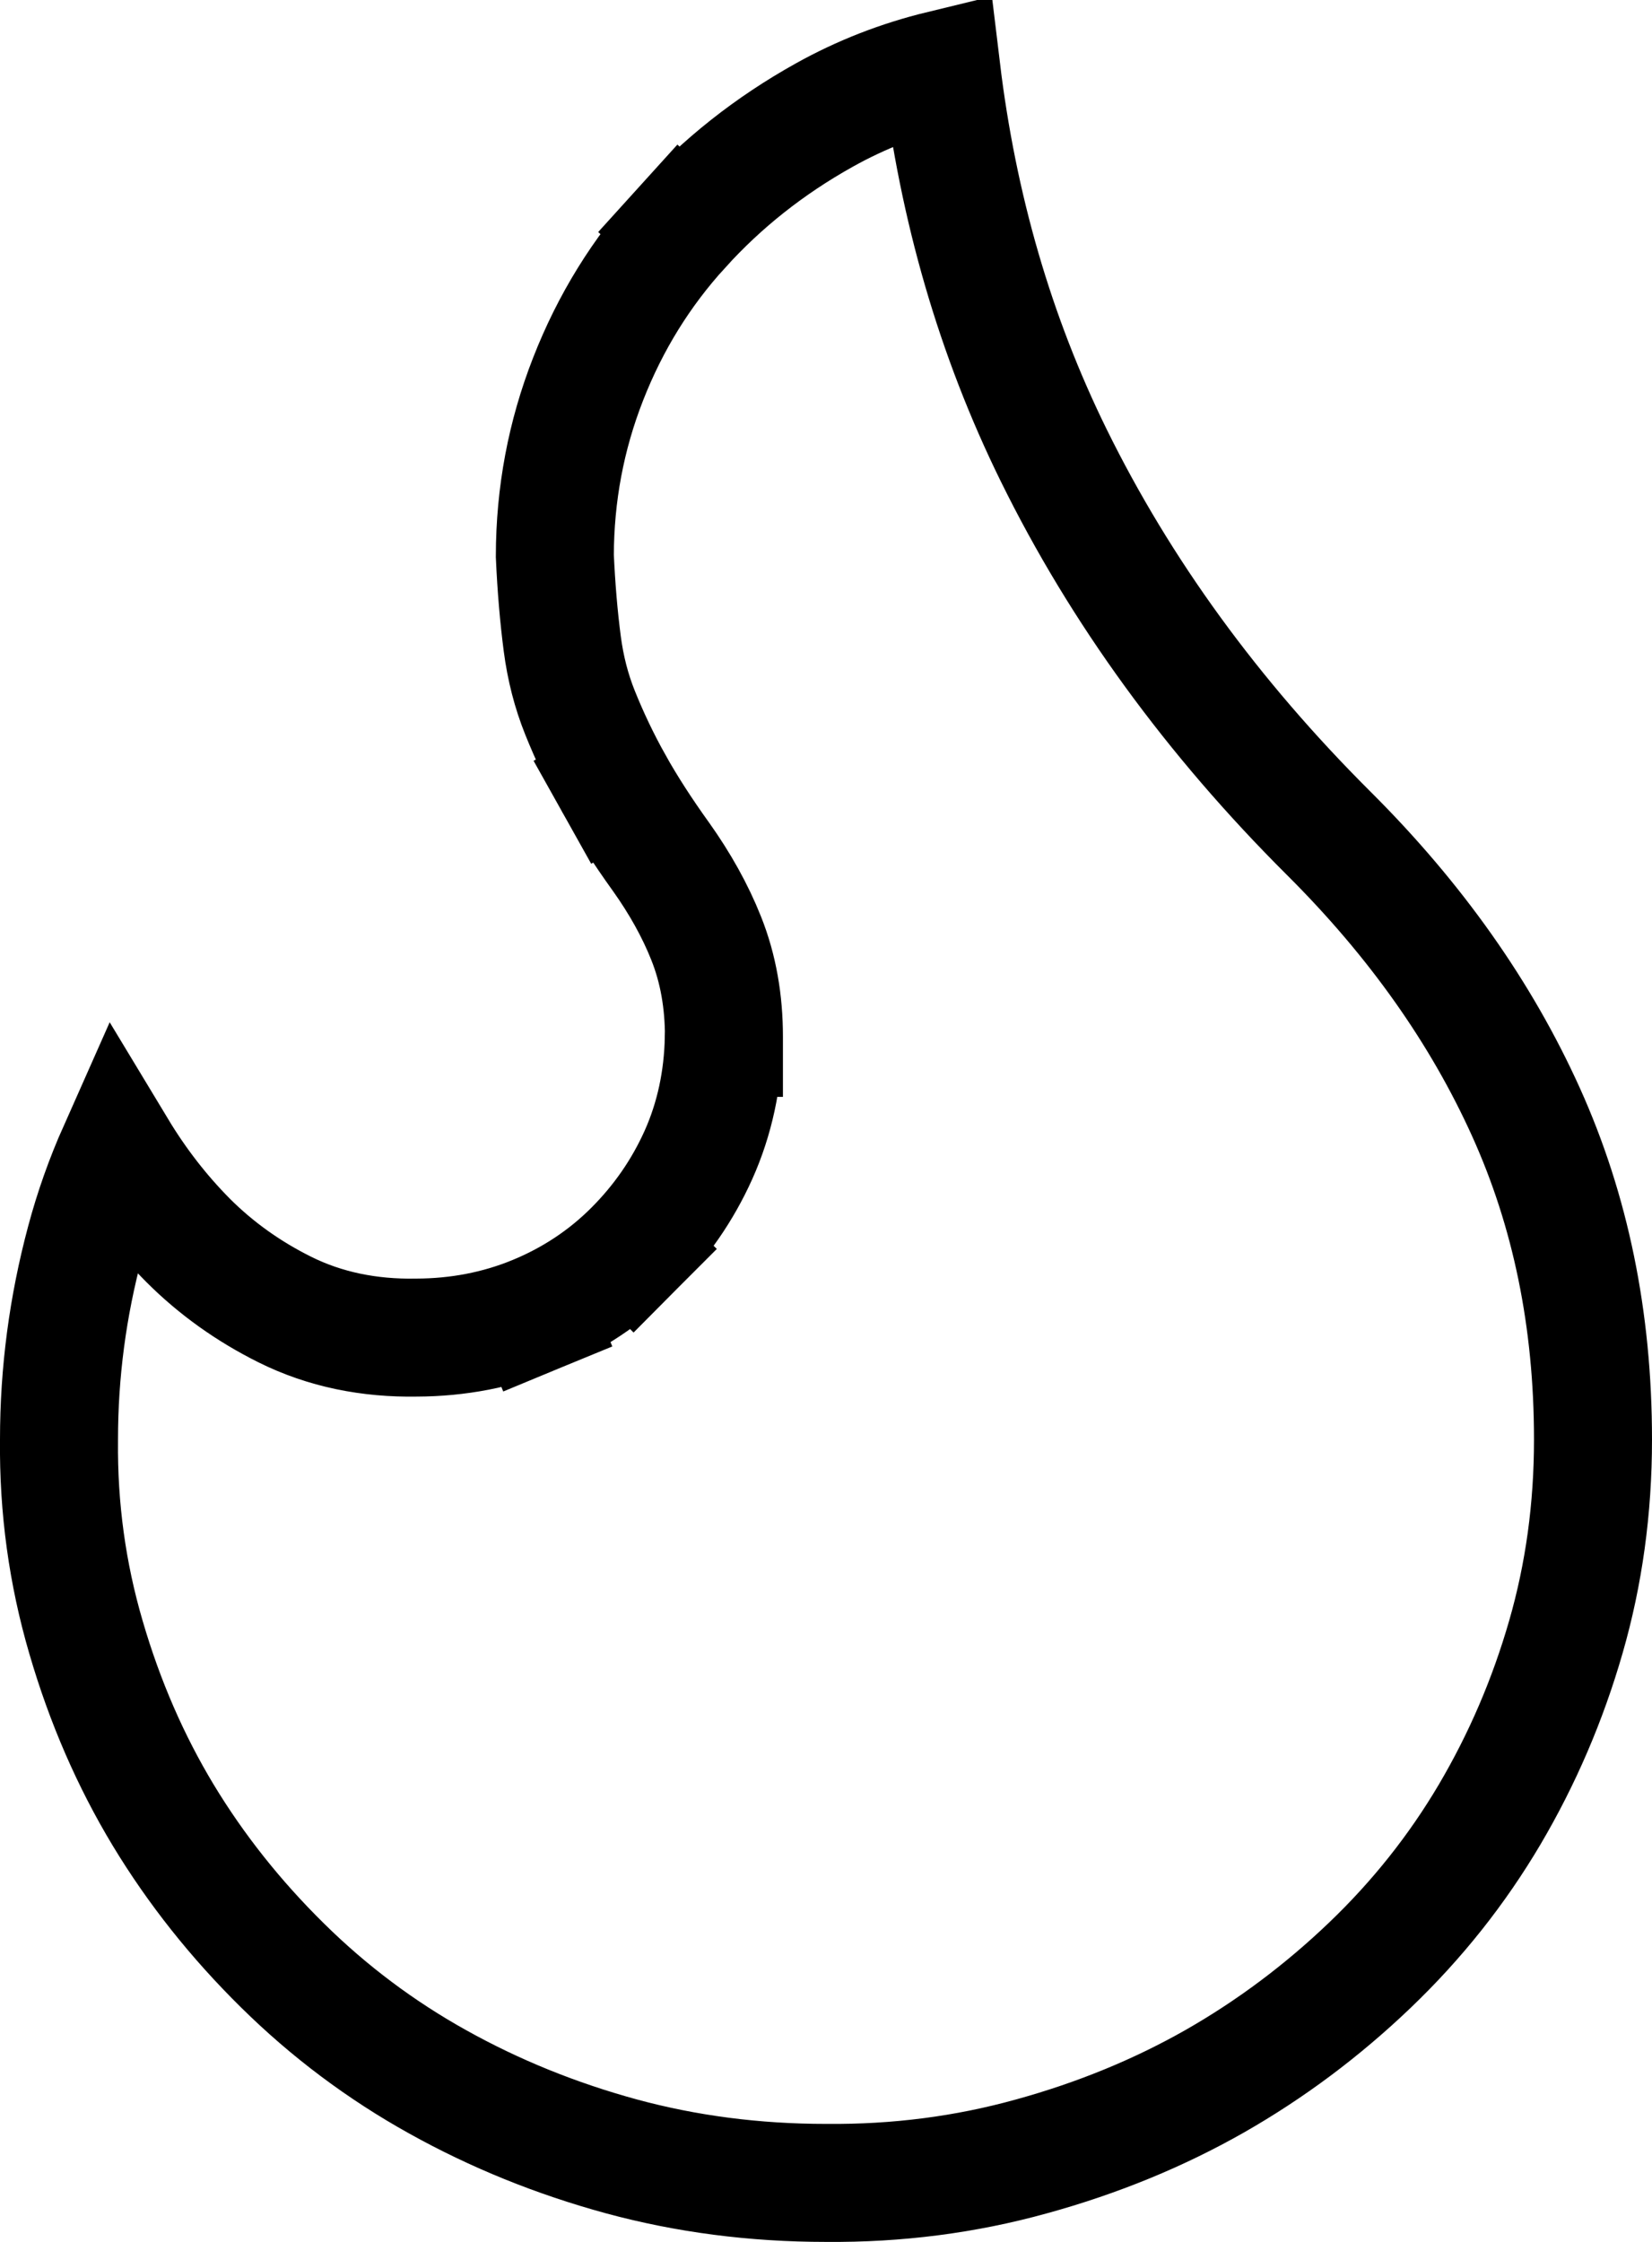 <svg width="14" height="19" viewBox="0 0 14 19" fill="none" xmlns="http://www.w3.org/2000/svg">
<path d="M7.005 18.5V18.5H7C6.392 18.5 5.816 18.424 5.269 18.276C4.715 18.125 4.196 17.915 3.71 17.644C3.228 17.376 2.789 17.047 2.395 16.658C1.997 16.266 1.66 15.841 1.383 15.383C1.108 14.927 0.889 14.426 0.729 13.877C0.571 13.338 0.494 12.781 0.5 12.205H0.5V12.2C0.5 11.631 0.574 11.072 0.722 10.52C0.793 10.254 0.885 9.995 0.997 9.743C1.169 10.028 1.368 10.284 1.594 10.512C1.832 10.75 2.106 10.945 2.413 11.098C2.754 11.268 3.13 11.343 3.529 11.336C3.881 11.335 4.219 11.271 4.536 11.14L4.345 10.678L4.536 11.14C4.851 11.01 5.13 10.825 5.368 10.586L5.014 10.233L5.368 10.586C5.601 10.352 5.785 10.086 5.919 9.788C6.057 9.48 6.127 9.147 6.134 8.796L6.135 8.796V8.785C6.135 8.491 6.088 8.211 5.984 7.951C5.891 7.717 5.762 7.487 5.603 7.263L5.603 7.263L5.6 7.259C5.445 7.043 5.312 6.837 5.202 6.64L4.766 6.884L5.202 6.64C5.091 6.441 4.996 6.241 4.915 6.039C4.842 5.857 4.792 5.663 4.765 5.456C4.735 5.227 4.714 4.979 4.702 4.711C4.703 4.189 4.797 3.691 4.983 3.215C5.171 2.733 5.435 2.306 5.776 1.932L5.405 1.596L5.776 1.932C6.12 1.552 6.523 1.233 6.986 0.975C7.294 0.803 7.623 0.674 7.977 0.588C8.118 1.759 8.434 2.85 8.929 3.857C9.497 5.012 10.275 6.08 11.259 7.061L11.26 7.062C11.998 7.797 12.553 8.585 12.933 9.427C13.309 10.26 13.5 11.181 13.5 12.2C13.5 12.786 13.423 13.342 13.271 13.87C13.117 14.406 12.901 14.908 12.624 15.378C12.348 15.845 12.011 16.27 11.611 16.653C11.207 17.04 10.768 17.368 10.295 17.638C9.824 17.906 9.306 18.12 8.739 18.276C8.18 18.431 7.603 18.505 7.005 18.5Z" stroke="black"/>
</svg>
